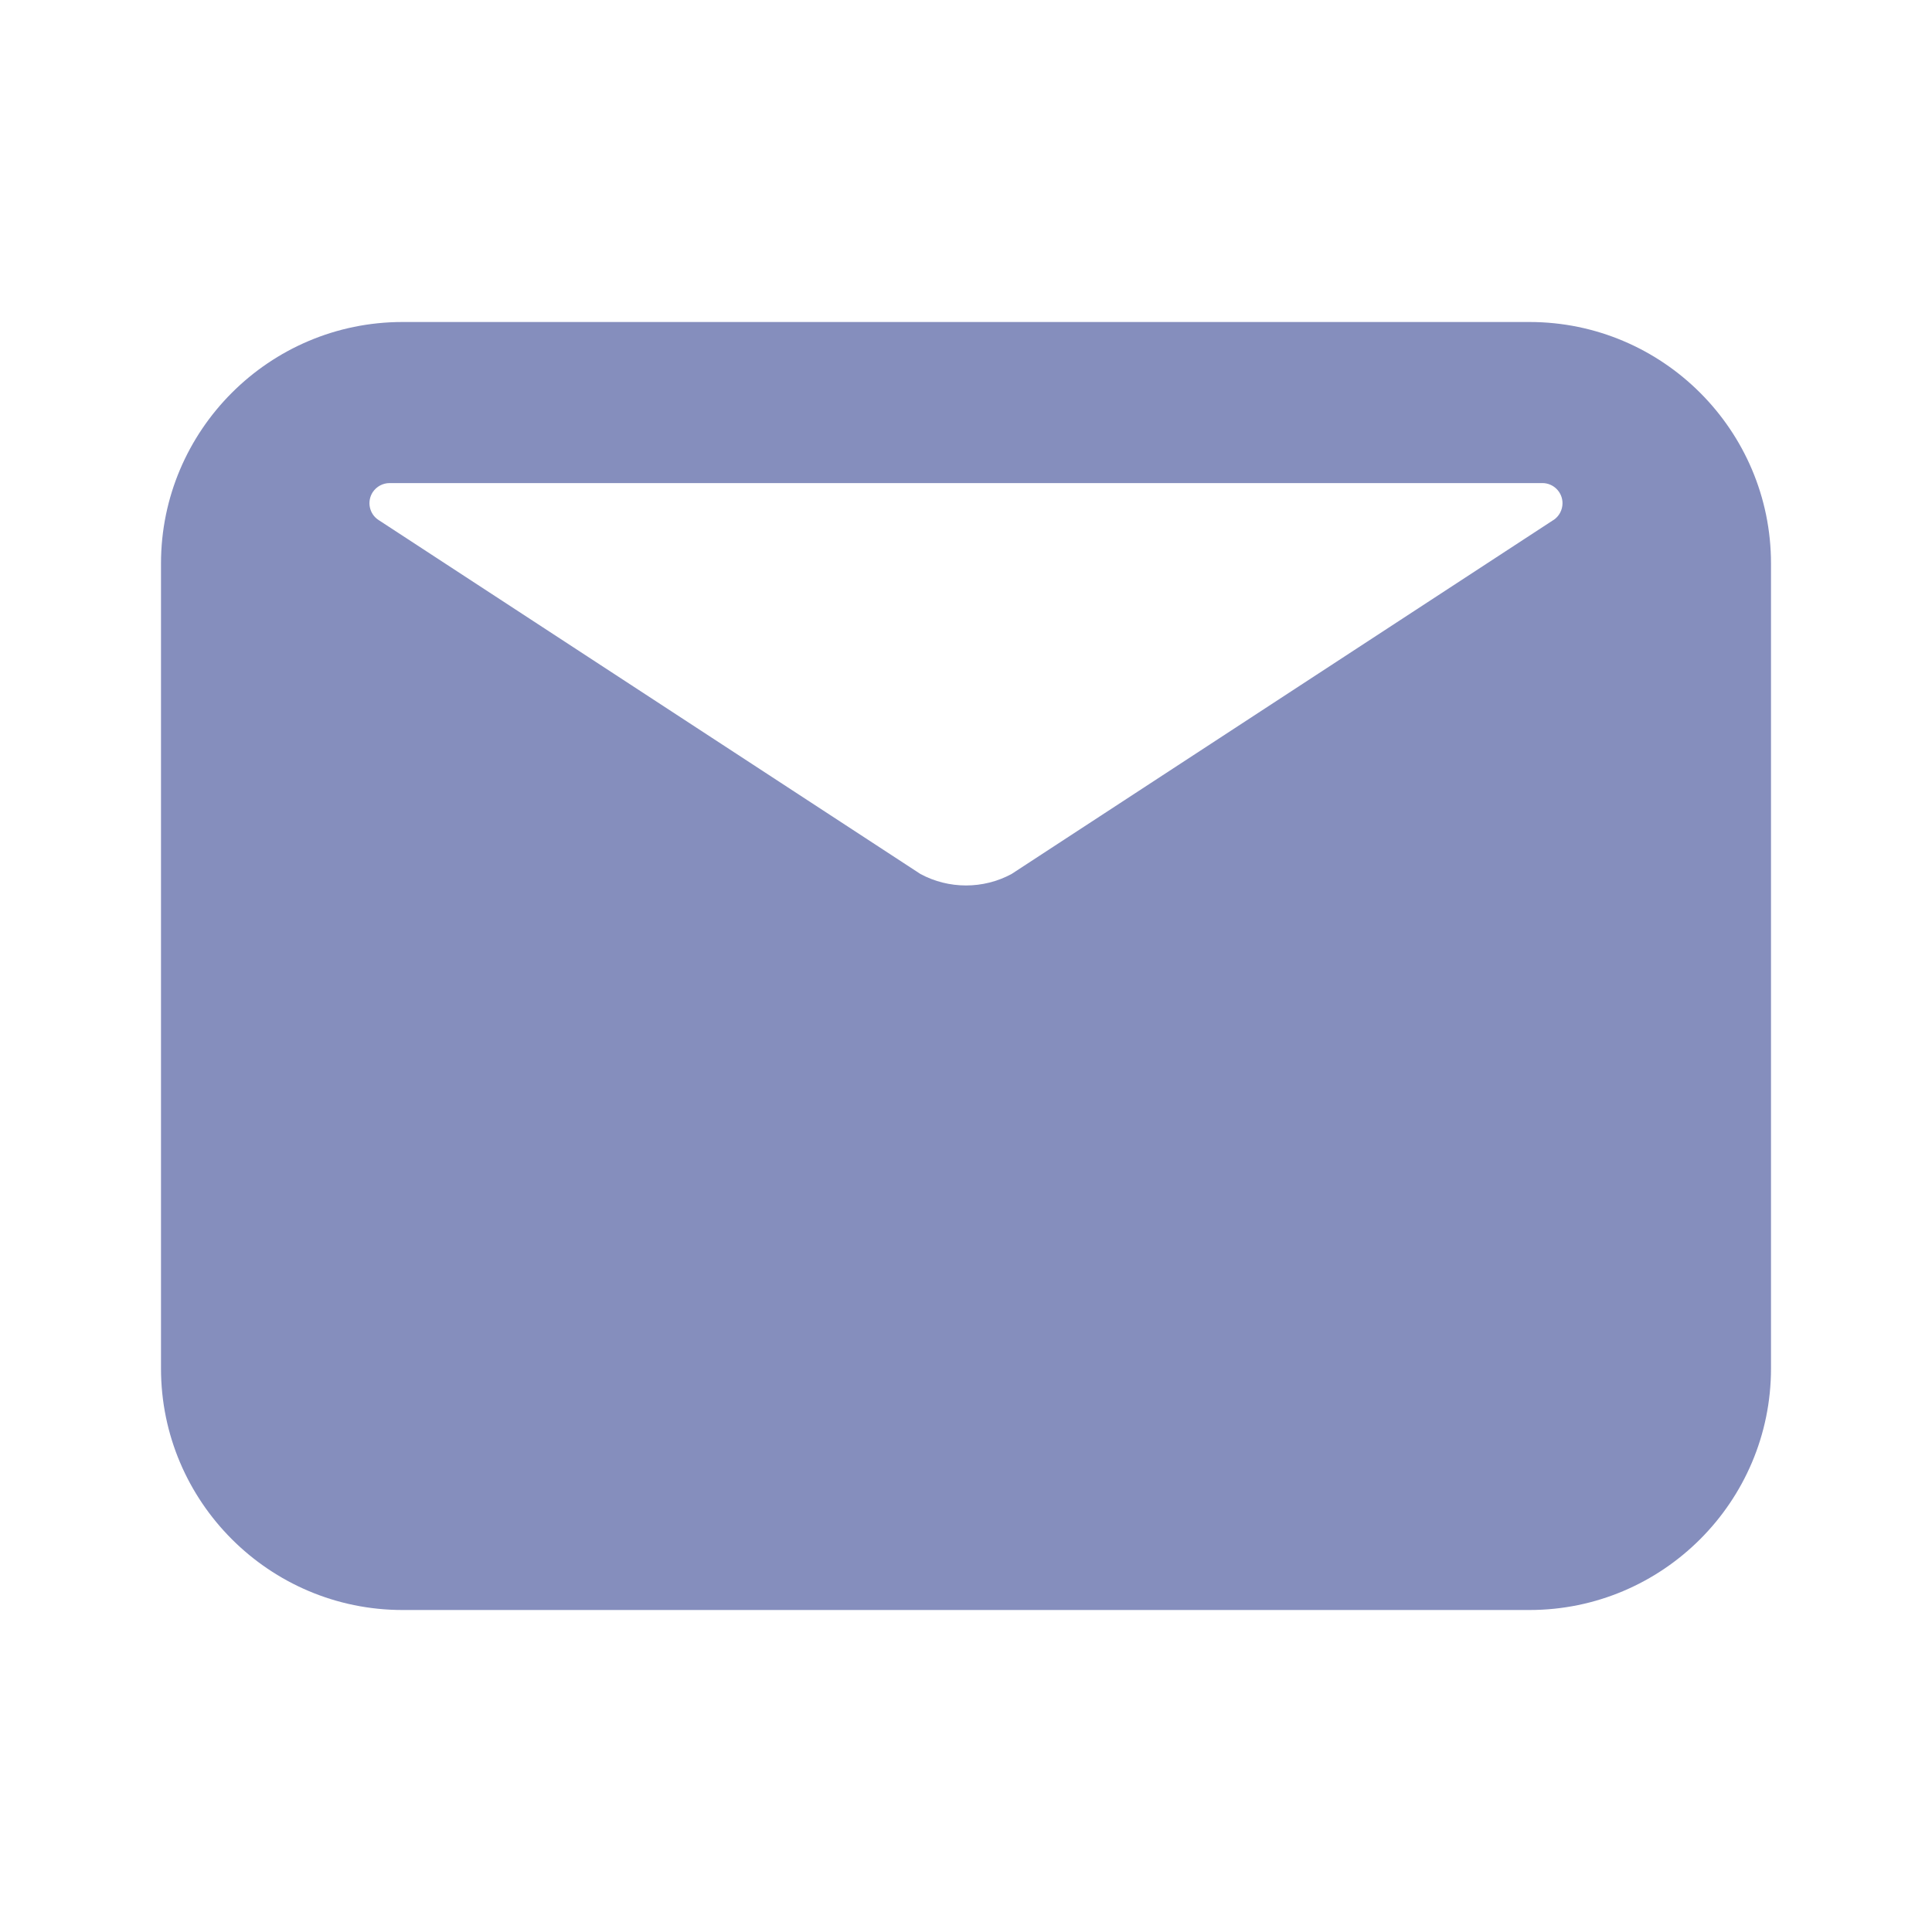 <svg xmlns="http://www.w3.org/2000/svg" xmlns:xlink="http://www.w3.org/1999/xlink" width="24" height="24" viewBox="0 0 24 24">
    <defs>
        <filter id="bf7ckzzeia">
            <feColorMatrix in="SourceGraphic" values="0 0 0 0 0.704 0 0 0 0 0.752 0 0 0 0 0.907 0 0 0 1 0"/>
        </filter>
        <path id="wgu6c55nwb" d="M19.297 6.46l-6.731 4.397c-.351.19-.78.19-1.132 0L4.703 6.46c-.116-.075-.148-.23-.073-.346.047-.07.125-.113.21-.113h14.32c.138 0 .25.112.25.25 0 .084-.042.163-.113.21zM5 4C3.346 4 2 5.346 2 7v10c0 1.654 1.346 3 3 3h14c1.654 0 3-1.346 3-3V7c0-1.654-1.346-3-3-3H5z"/>
    </defs>
    <g fill="none" fill-rule="evenodd">
        <g>
            <g>
                <g filter="url(#bf7ckzzeia)" transform="translate(-32 -142) translate(0 68) translate(16 64)">
                    <g transform="translate(16 10)">
                        <path d="M0 0L24 0 24 24 0 24z"/>
                        <use fill="#858EBD" fill-rule="nonzero" xlink:href="#wgu6c55nwb"/>
                    </g>
                </g>
            </g>
        </g>
    </g>
</svg>
